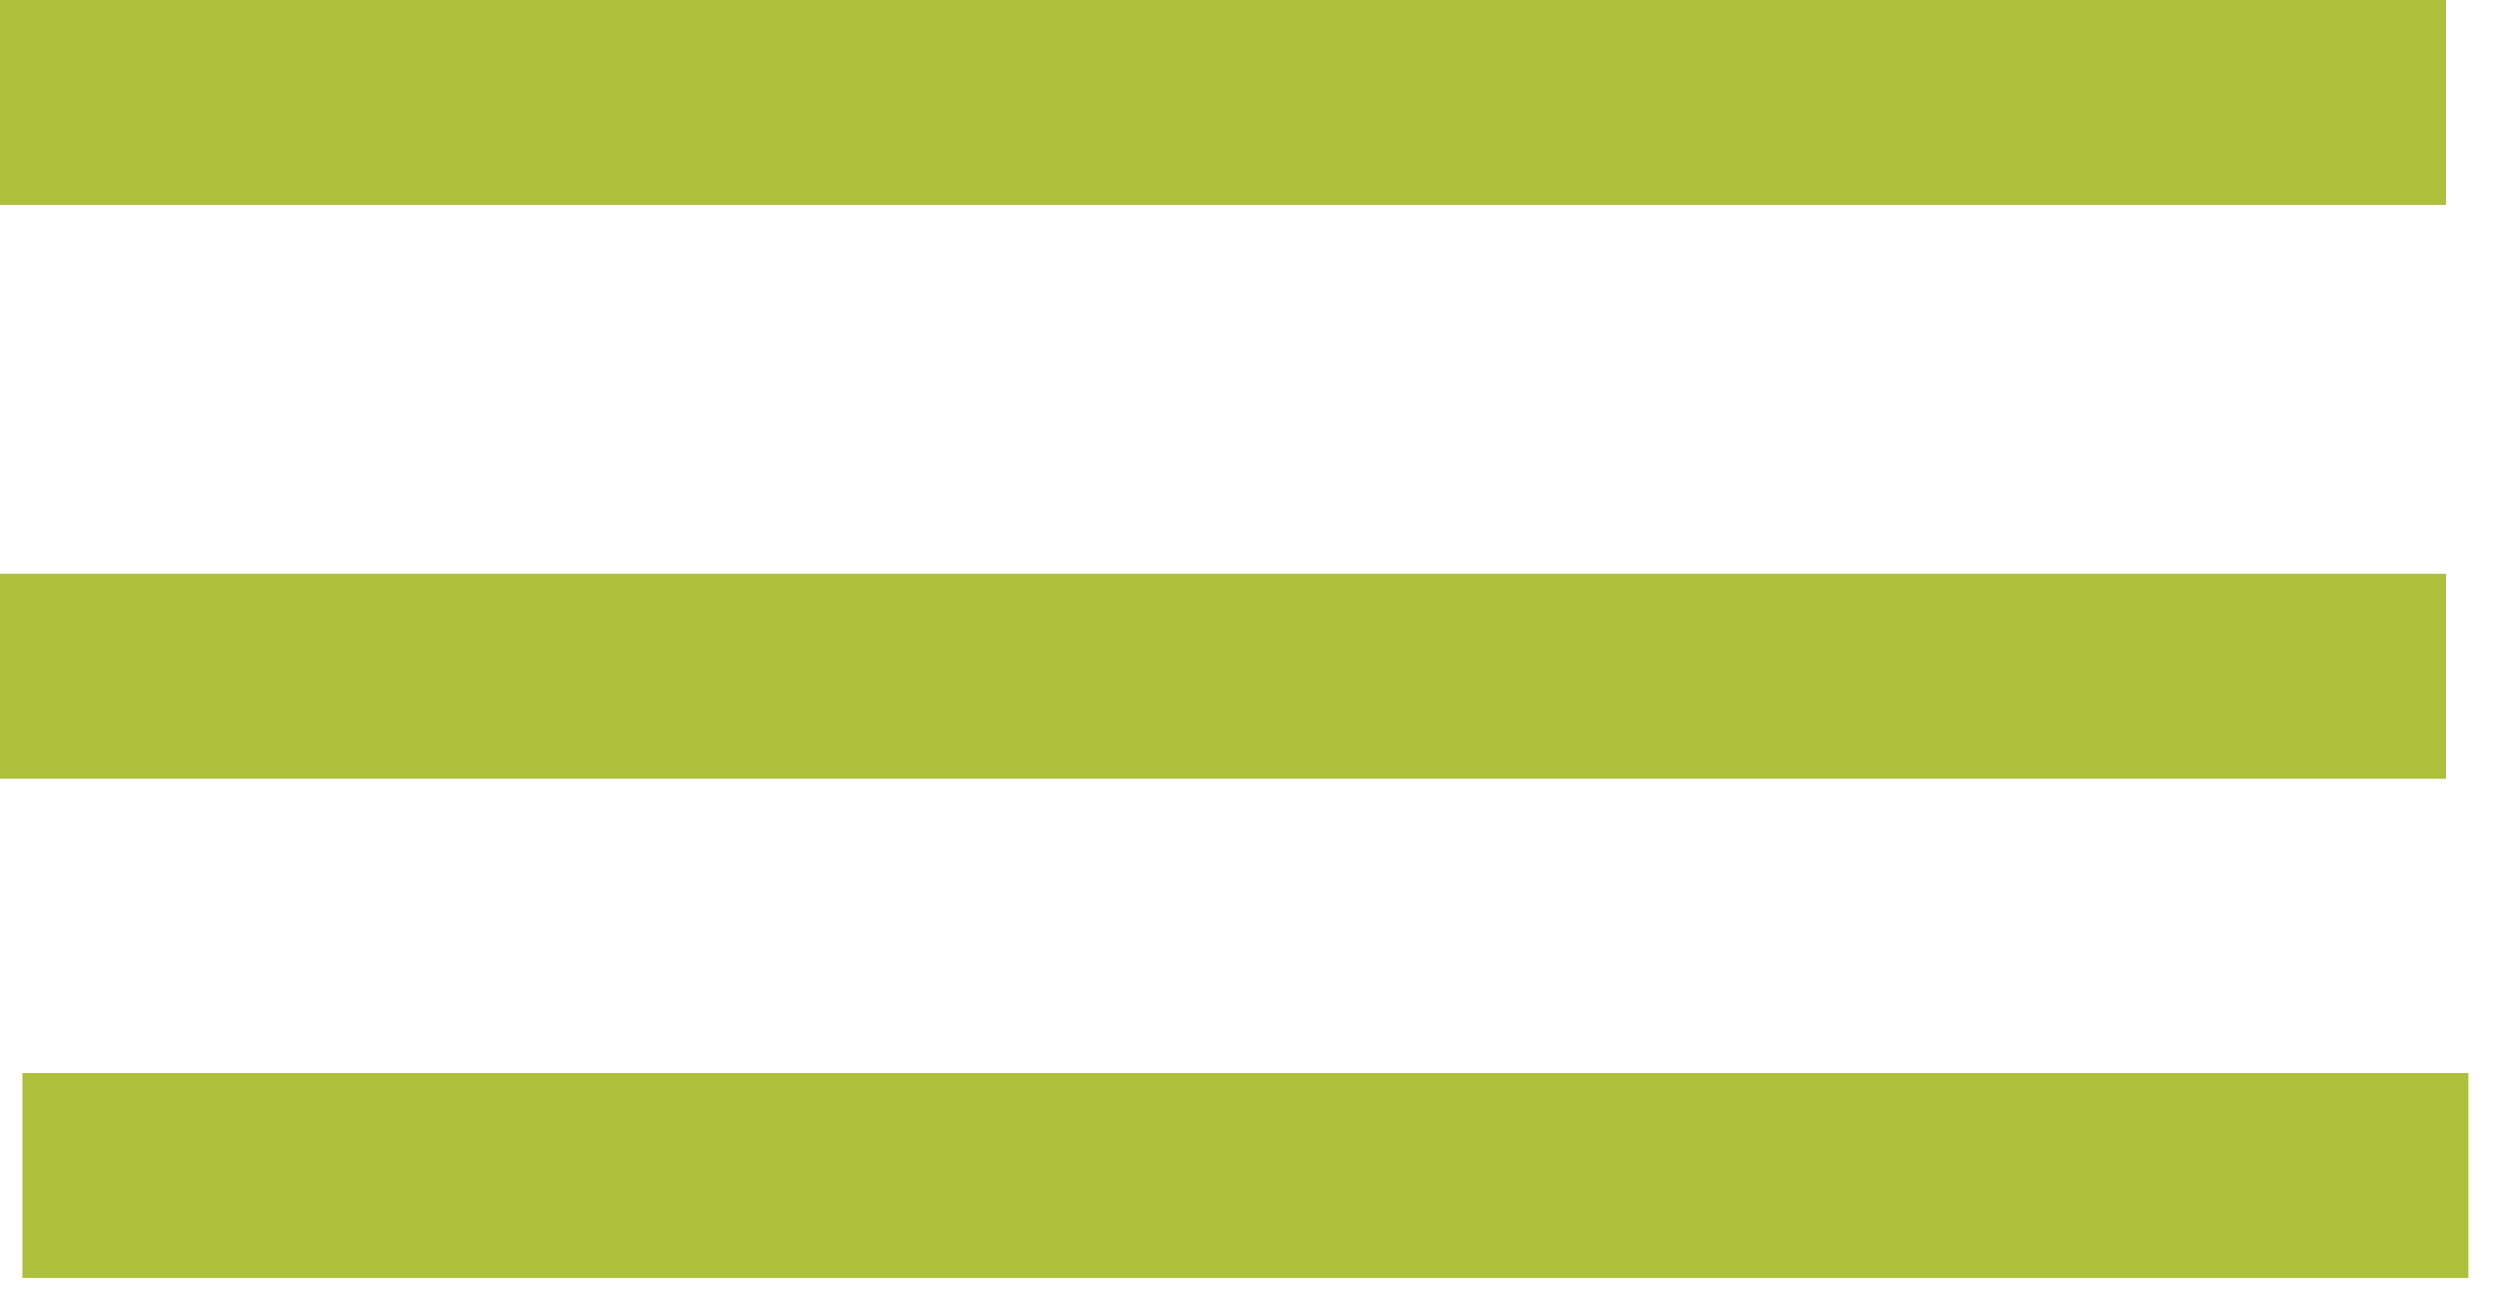 <svg width="61" height="32" viewBox="0 0 61 32" fill="none" xmlns="http://www.w3.org/2000/svg">
<line x1="0.547" y1="28.682" x2="60.229" y2="28.682" stroke="#ACC03C" stroke-width="5"/>
<line y1="16.5" x2="59.682" y2="16.5" stroke="#ACC03C" stroke-width="5"/>
<line y1="2.5" x2="59.682" y2="2.5" stroke="#ACC03C" stroke-width="5"/>
</svg>
